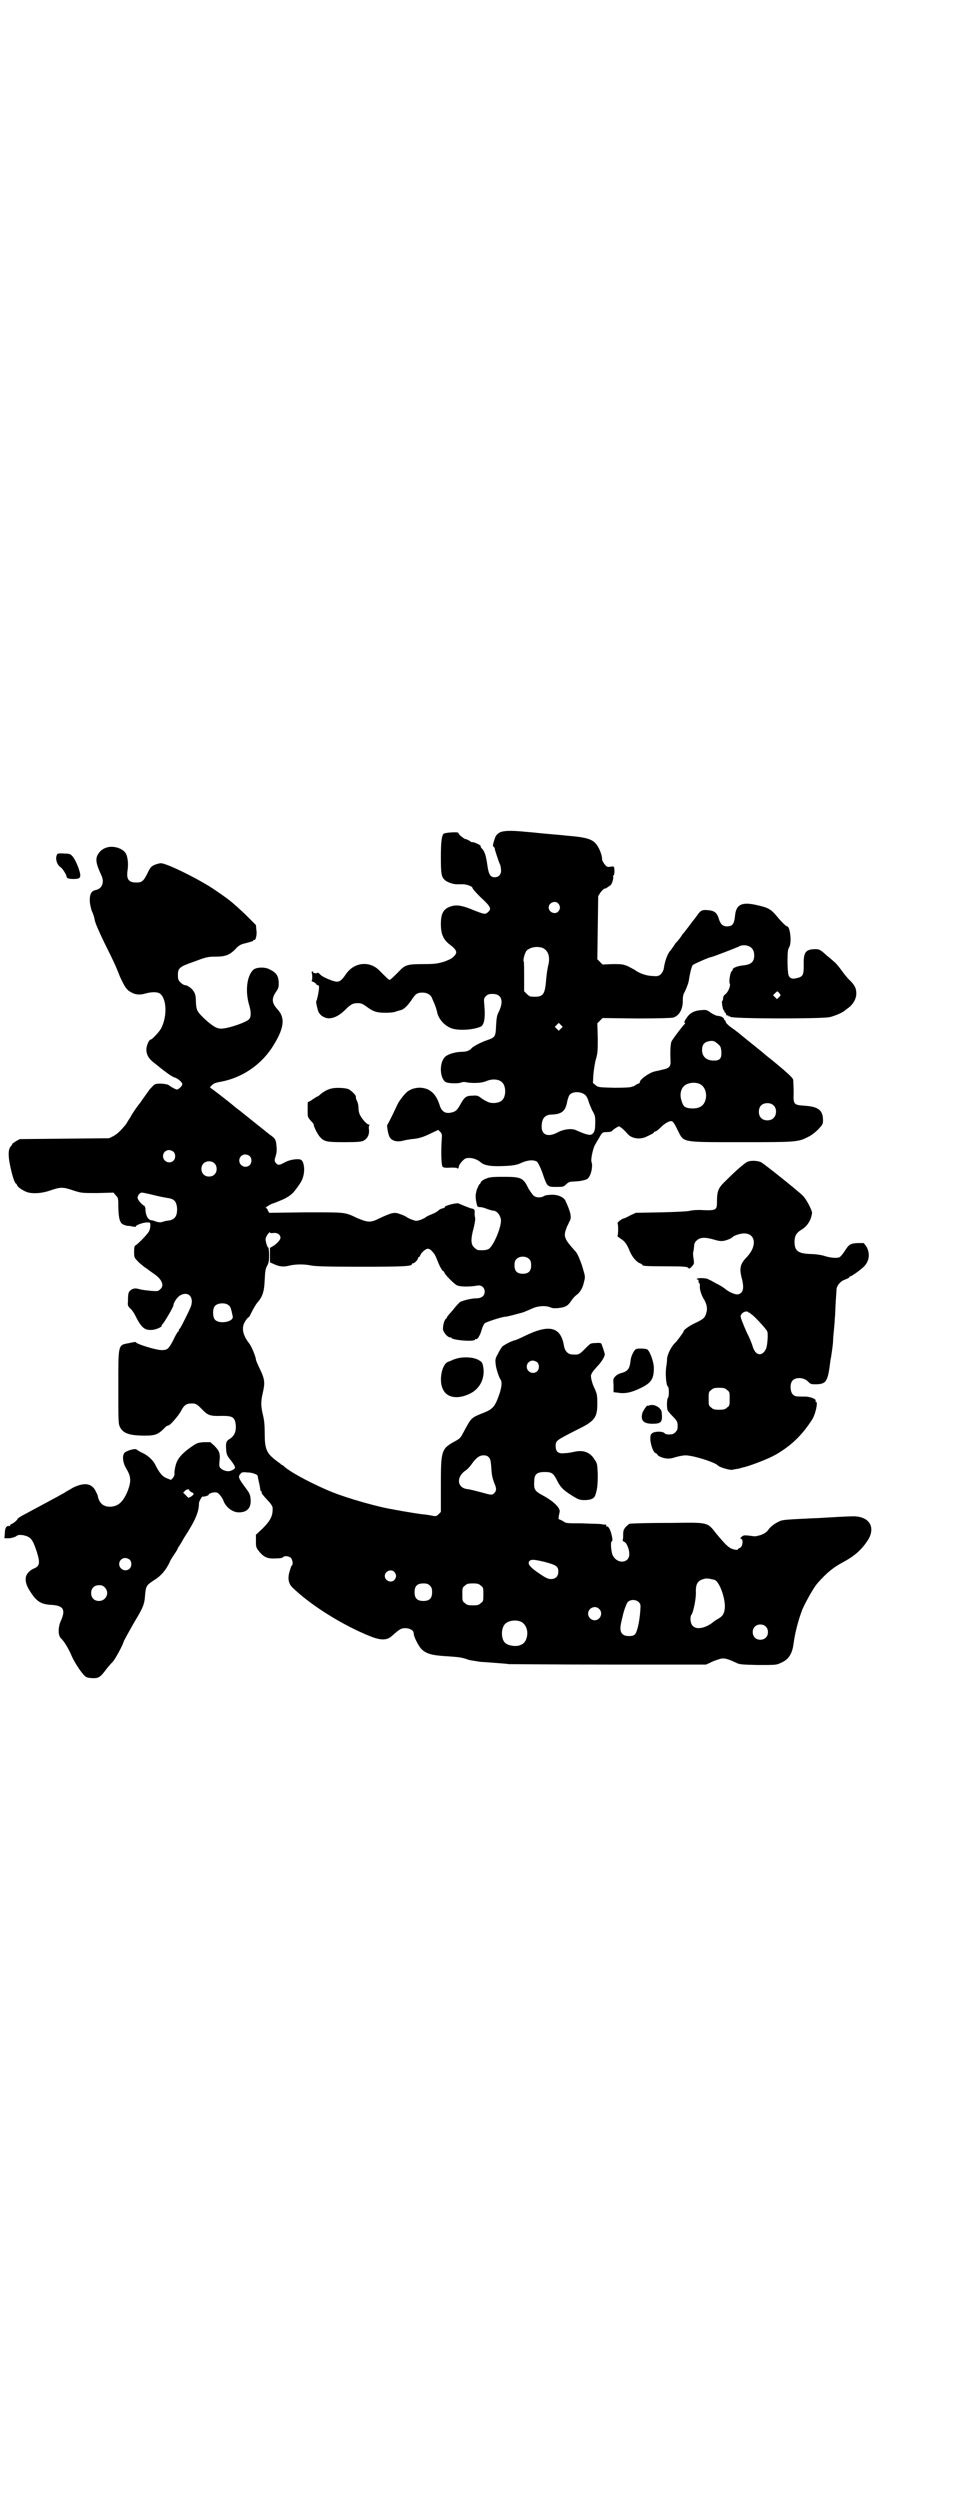 <?xml version="1.0" standalone="no"?>
<!DOCTYPE svg PUBLIC "-//W3C//DTD SVG 20010904//EN"
 "http://www.w3.org/TR/2001/REC-SVG-20010904/DTD/svg10.dtd">
<svg version="1.0" xmlns="http://www.w3.org/2000/svg"
 width="1101pt" height="2850pt" viewBox="0 0 1101 2850"
 preserveAspectRatio="xMidYMid meet">
<g transform="translate(0,2850) scale(0.5,-0.5)"
fill="#000000" stroke="none">
<path d="M1140 3802 c-6 -4 -9 -7 -11 -14 -5 -14 -5 -18 -2 -19 1 -1 2 -2 2
-4 0 -3 9 -29 11 -34 1 -1 3 -7 3 -12 2 -11 -4 -19 -14 -19 -10 0 -14 6 -17
28 -3 21 -6 31 -12 37 -3 3 -4 6 -3 6 1 2 -17 10 -19 9 -1 -1 -4 1 -8 4 -5 2
-8 4 -8 3 0 -1 -4 2 -8 5 -4 3 -8 7 -8 9 0 3 -31 1 -34 -2 -4 -5 -6 -18 -6
-52 0 -41 1 -47 11 -55 6 -4 17 -8 25 -8 3 0 9 0 14 0 9 0 22 -5 22 -8 0 -2 7
-10 18 -21 24 -22 26 -27 18 -34 -6 -6 -8 -6 -31 3 -26 11 -38 13 -49 11 -21
-5 -28 -15 -28 -42 0 -23 6 -36 21 -47 12 -9 16 -15 13 -21 -5 -8 -11 -12 -28
-18 -15 -4 -19 -5 -47 -5 -35 0 -41 -2 -54 -16 -13 -13 -20 -20 -22 -20 -2 0
-9 7 -22 20 -22 24 -58 21 -77 -6 -13 -19 -17 -21 -34 -15 -13 5 -22 9 -27 15
-3 2 -5 4 -5 2 0 -1 -2 -1 -3 -1 -2 0 -5 1 -6 1 -1 0 -1 1 0 2 0 1 0 1 -2 1
-2 0 -2 -1 -2 -2 2 -3 2 -19 0 -19 -1 0 1 -2 5 -3 3 -2 6 -4 6 -5 0 -1 1 -2 3
-2 2 0 3 -2 3 -5 0 -8 -5 -31 -6 -31 -1 0 -1 -5 3 -20 2 -8 8 -15 17 -18 13
-5 30 2 46 18 12 12 17 15 28 15 8 0 12 -2 19 -7 16 -12 24 -15 45 -15 10 0
20 1 24 3 3 1 7 2 10 3 7 1 16 10 25 23 9 14 13 17 25 17 11 0 19 -5 22 -13 1
-3 4 -9 6 -14 2 -5 5 -14 6 -20 4 -15 18 -30 34 -35 17 -5 47 -3 64 4 9 3 12
21 9 51 -1 13 -1 14 4 19 4 4 7 5 15 5 20 0 26 -15 15 -39 -5 -9 -6 -15 -7
-33 -1 -26 -2 -27 -22 -34 -12 -4 -31 -14 -34 -18 -4 -5 -12 -8 -22 -8 -14 0
-31 -5 -38 -11 -14 -13 -13 -49 1 -58 5 -3 29 -4 35 -1 3 1 7 2 15 0 15 -2 33
-1 42 3 14 6 30 5 37 -3 9 -8 9 -32 0 -40 -5 -6 -18 -8 -28 -6 -4 1 -12 5 -18
9 -9 7 -11 8 -22 7 -14 0 -18 -3 -27 -19 -8 -15 -12 -18 -24 -20 -12 -2 -20 4
-24 18 -5 15 -11 25 -21 32 -16 11 -41 9 -55 -4 -7 -7 -17 -20 -20 -27 -16
-34 -22 -45 -23 -46 -2 0 1 -19 4 -26 4 -11 18 -15 34 -10 4 1 12 2 17 3 15 1
26 4 44 13 l17 8 4 -4 c4 -4 5 -6 4 -17 -2 -30 -1 -60 2 -63 2 -2 6 -3 18 -2
9 0 15 0 16 -2 1 -1 2 0 3 4 0 3 4 9 8 13 6 6 8 7 16 7 9 0 19 -4 26 -10 9 -8
26 -10 61 -8 16 1 24 3 32 7 16 7 29 7 36 2 2 -3 7 -12 11 -23 12 -35 11 -34
34 -34 13 0 15 0 21 6 4 4 8 6 13 6 16 1 18 1 26 3 5 1 10 3 11 5 7 7 11 27 8
36 -3 6 4 36 9 42 1 2 4 7 7 12 8 14 8 15 19 15 5 0 10 1 11 2 2 3 14 11 16
11 3 0 12 -8 20 -17 9 -11 29 -14 44 -6 13 6 16 8 16 9 0 1 1 2 2 2 2 0 6 2
15 11 8 8 18 13 22 13 4 0 7 -3 16 -22 14 -27 6 -26 143 -26 126 0 131 0 154
12 7 3 17 11 23 17 10 11 11 12 11 21 0 23 -11 31 -41 33 -26 2 -27 2 -26 31
0 13 -1 25 -1 28 -1 5 -13 16 -47 44 -9 7 -19 15 -22 18 -10 8 -15 12 -36 29
-11 9 -21 17 -22 18 -2 1 -5 4 -8 6 -12 8 -18 14 -19 17 0 2 -1 3 -2 4 -1 0
-2 2 -2 3 0 3 -8 7 -15 7 -2 0 -9 3 -15 7 -9 7 -11 7 -22 6 -16 -1 -27 -7 -34
-19 -4 -5 -5 -9 -4 -10 1 0 2 -1 1 -2 -4 -3 -29 -36 -31 -41 -2 -6 -3 -22 -2
-42 1 -15 -3 -19 -20 -22 -6 -2 -14 -3 -17 -4 -12 -3 -33 -18 -33 -24 0 -2 -1
-3 -2 -3 -1 0 -5 -2 -8 -4 -3 -2 -6 -4 -6 -3 0 1 -1 0 -3 -1 -2 -1 -14 -2 -39
-2 -36 1 -37 1 -43 6 l-6 5 1 19 c1 10 3 26 6 36 4 14 4 20 4 48 l-1 33 6 6 6
6 77 -1 c51 0 80 1 84 2 14 4 23 20 22 41 0 5 1 11 2 13 4 7 10 22 11 27 1 3
2 13 4 21 2 9 4 16 6 18 4 3 38 18 42 18 2 0 52 19 63 24 2 2 8 3 13 3 14 -1
22 -9 22 -23 0 -15 -7 -21 -25 -23 -12 -1 -26 -6 -24 -10 0 0 -1 -2 -3 -4 -3
-3 -6 -24 -4 -27 3 -4 -3 -19 -9 -24 -4 -3 -6 -6 -6 -10 0 -3 -1 -6 -2 -6 -2
0 1 -21 4 -22 1 0 2 -1 1 -2 -1 -1 0 -2 1 -2 1 0 2 -2 3 -4 0 -3 2 -4 3 -3 1
1 2 0 2 -1 0 -1 1 -2 2 -1 1 1 2 0 2 -1 2 -5 209 -5 227 -1 13 3 31 11 36 16
1 1 5 4 8 6 10 8 17 20 17 32 0 12 -4 20 -17 32 -4 4 -12 14 -17 21 -5 7 -11
14 -13 16 -2 2 -11 10 -21 18 -14 13 -17 14 -25 14 -23 0 -28 -7 -27 -37 0
-22 -2 -26 -16 -29 -11 -3 -17 0 -19 8 -1 3 -2 17 -2 31 0 22 1 27 4 32 6 10
2 47 -5 47 -2 0 -12 9 -25 25 -12 14 -19 18 -42 23 -37 9 -50 2 -52 -26 -2
-17 -6 -22 -18 -22 -10 0 -15 5 -19 18 -4 13 -10 18 -25 19 -13 1 -16 0 -25
-13 -3 -4 -5 -7 -6 -8 -1 -1 -5 -6 -10 -13 -5 -7 -11 -14 -13 -17 -3 -3 -5 -6
-5 -6 0 -1 -2 -3 -4 -6 -2 -3 -7 -9 -11 -13 -3 -5 -8 -12 -11 -16 -7 -7 -13
-25 -15 -39 -1 -7 -3 -10 -7 -15 -6 -5 -7 -5 -22 -4 -14 1 -29 7 -38 14 -2 1
-9 5 -15 8 -12 5 -15 5 -35 5 l-23 -1 -6 6 -6 6 1 72 1 72 5 8 c3 4 7 8 9 9 2
0 5 1 7 3 2 1 4 3 6 4 4 1 9 18 7 21 -1 1 0 2 1 2 2 0 3 14 1 19 -1 2 -3 2 -8
1 -6 -1 -8 -1 -13 5 -3 4 -6 9 -6 11 0 9 -5 23 -11 32 -10 15 -23 19 -72 23
-7 1 -22 2 -32 3 -10 1 -24 2 -32 3 -8 1 -22 2 -32 3 -31 3 -47 2 -55 -2z
m134 -162 c5 -6 5 -12 0 -18 -7 -8 -22 -2 -22 9 0 11 15 17 22 9z m-36 -101
c13 -6 18 -20 13 -40 -2 -7 -4 -23 -5 -35 -3 -34 -7 -38 -35 -36 -2 0 -6 3 -9
6 l-6 6 0 33 c0 18 0 34 -1 35 -2 4 3 21 7 25 9 8 24 10 36 6z m540 -103 c4
-5 4 -5 0 -9 l-5 -5 -4 4 -5 5 4 4 c6 6 6 6 10 1z m-498 -81 l-5 -5 -4 4 -5 5
4 4 5 5 4 -4 5 -5 -4 -4z m358 -35 c6 -5 7 -7 8 -17 1 -16 -3 -21 -17 -21 -17
0 -27 9 -27 24 0 12 5 18 15 20 10 2 13 1 21 -6z m-42 -91 c12 -5 18 -21 14
-36 -4 -15 -15 -21 -33 -20 -14 1 -18 4 -22 18 -4 12 -2 25 5 32 7 8 24 11 36
6z m-259 -27 c3 -4 5 -9 6 -13 1 -4 5 -13 8 -20 7 -12 8 -14 7 -36 0 -14 -6
-22 -15 -20 -7 1 -19 6 -28 10 -9 5 -29 3 -43 -5 -21 -11 -36 -6 -36 13 0 19
7 28 24 28 22 1 30 8 34 28 1 7 4 14 5 16 7 10 29 9 38 -1z m429 -23 c7 -7 6
-22 -1 -28 -6 -7 -22 -7 -28 0 -7 6 -7 21 -1 28 7 8 23 8 30 0z"/>
<path d="M244 3768 c-9 -3 -15 -7 -20 -15 -7 -11 -5 -22 7 -48 8 -16 2 -31
-12 -34 -11 -2 -15 -10 -14 -28 1 -7 3 -17 5 -21 2 -4 5 -12 6 -19 1 -7 10
-27 22 -52 21 -42 27 -55 35 -76 10 -22 15 -31 24 -36 11 -7 22 -8 35 -4 15 4
28 4 34 -1 14 -12 16 -50 2 -78 -4 -8 -21 -26 -24 -26 -4 0 -10 -14 -10 -23 0
-11 5 -20 15 -28 27 -22 42 -33 48 -35 8 -2 19 -11 19 -16 0 -4 -9 -12 -12
-12 -3 0 -14 6 -19 10 -3 3 -25 5 -31 2 -2 0 -7 -6 -12 -11 -4 -6 -14 -19 -22
-31 -9 -11 -19 -26 -23 -34 -5 -7 -9 -15 -11 -17 -11 -13 -18 -20 -27 -25
l-10 -5 -102 -1 -102 -1 -9 -5 c-4 -3 -8 -5 -8 -6 0 -1 -1 -3 -3 -5 -6 -6 -7
-20 -2 -44 5 -25 11 -41 13 -41 1 0 2 -2 3 -4 1 -4 12 -12 23 -16 13 -4 33 -3
53 4 23 8 29 8 52 0 19 -6 19 -6 55 -6 l37 1 5 -6 c6 -6 6 -7 6 -29 1 -27 4
-37 15 -39 0 0 1 -1 2 -1 0 0 4 -1 9 -1 5 -1 10 -2 12 -2 1 0 2 0 2 1 0 3 17
9 25 9 8 0 8 0 8 -7 0 -4 -1 -10 -3 -13 -2 -6 -29 -33 -32 -33 -1 0 -2 -6 -2
-13 0 -12 0 -14 7 -21 4 -5 12 -11 17 -15 5 -3 10 -7 11 -8 2 -1 7 -5 13 -9
16 -12 21 -25 12 -33 -5 -5 -6 -5 -21 -4 -9 1 -21 2 -27 4 -8 2 -11 2 -16 0
-9 -5 -10 -8 -10 -28 -1 -9 0 -11 5 -16 4 -3 10 -12 13 -19 13 -25 20 -31 36
-30 9 0 25 7 23 10 -1 1 0 2 1 2 3 2 26 40 26 45 0 5 8 17 14 21 19 12 34 -3
25 -26 -5 -12 -21 -44 -24 -48 -2 -2 -3 -4 -3 -5 0 -2 -1 -3 -2 -3 -1 -1 -6
-9 -11 -20 -10 -19 -13 -22 -25 -22 -11 -1 -60 14 -60 18 0 1 -7 0 -15 -2 -26
-5 -25 0 -25 -100 0 -81 0 -84 4 -92 7 -14 22 -19 56 -19 25 0 31 2 49 21 2 1
4 2 5 2 4 0 23 22 29 33 6 12 11 16 19 17 14 1 16 0 28 -12 14 -15 19 -17 47
-16 24 0 29 -3 31 -21 1 -15 -3 -24 -13 -31 -9 -5 -10 -9 -9 -25 1 -11 2 -14
12 -26 11 -15 11 -17 -1 -22 -7 -3 -18 0 -24 6 -3 3 -3 6 -2 17 2 17 -1 23
-13 35 l-8 7 -15 0 c-14 -1 -16 -2 -29 -11 -20 -14 -31 -26 -35 -41 -2 -7 -3
-15 -3 -18 1 -4 -1 -8 -3 -11 l-5 -5 -10 4 c-10 4 -17 13 -27 33 -5 9 -17 20
-29 25 -6 3 -11 6 -12 7 -2 3 -16 0 -25 -5 -9 -4 -8 -23 1 -38 11 -18 12 -29
3 -52 -10 -24 -21 -34 -38 -35 -17 -1 -27 8 -30 25 0 1 -2 5 -4 9 -9 20 -27
22 -53 9 -8 -5 -16 -9 -17 -10 -1 -1 -7 -4 -14 -8 -7 -4 -17 -9 -24 -13 -30
-16 -39 -21 -54 -29 -10 -5 -17 -10 -17 -11 0 -2 -10 -11 -15 -12 -1 -1 -3 -2
-2 -3 1 -1 0 -2 -2 -1 -7 1 -10 -6 -10 -17 l-1 -11 10 0 c5 0 12 2 16 4 5 4 8
4 17 3 17 -4 21 -8 31 -38 8 -26 7 -33 -9 -39 -4 -2 -9 -6 -12 -10 -7 -9 -6
-23 5 -40 15 -24 25 -31 51 -32 26 -2 31 -11 20 -36 -7 -15 -7 -35 1 -41 7 -7
17 -24 23 -38 7 -17 26 -45 33 -49 3 -2 11 -3 17 -3 12 0 16 2 30 21 3 4 9 11
14 16 6 6 25 42 25 46 0 1 19 36 33 59 12 21 15 29 16 47 2 22 3 23 23 36 13
8 25 22 33 39 1 3 3 7 11 19 3 4 6 9 7 11 0 2 3 6 5 9 2 3 5 8 6 10 1 2 3 5 4
7 26 40 34 59 34 79 0 4 8 18 9 15 0 -1 13 2 13 4 0 4 17 8 21 4 3 -1 12 -13
13 -18 6 -15 21 -26 35 -26 19 0 28 10 27 29 -1 11 -2 14 -11 26 -17 23 -18
26 -13 32 4 5 5 5 17 4 11 0 23 -5 23 -8 0 0 1 -7 3 -15 2 -8 3 -16 3 -17 1
-2 1 -3 2 -3 1 0 2 -1 1 -2 -1 -2 3 -7 16 -21 5 -5 9 -12 9 -14 1 -18 -4 -29
-23 -48 l-15 -14 0 -14 c0 -14 0 -15 8 -25 11 -13 19 -16 38 -15 8 0 15 1 16
3 4 4 14 2 18 -2 4 -5 5 -15 2 -17 -1 0 -3 -6 -5 -13 -5 -16 -3 -28 6 -37 42
-41 116 -87 179 -112 23 -9 37 -9 48 1 19 17 22 18 31 18 10 0 19 -5 19 -12 0
-7 10 -27 17 -35 11 -11 23 -15 58 -17 31 -2 35 -3 47 -7 4 -2 13 -3 19 -4 5
-1 12 -2 14 -2 3 0 15 -1 28 -2 13 -1 29 -2 34 -3 6 0 109 -1 230 -1 l220 0 9
4 c5 3 14 6 20 8 11 4 19 2 40 -8 8 -4 13 -4 50 -5 40 0 42 0 52 5 17 7 26 20
29 45 3 23 11 54 20 77 8 18 26 50 34 59 22 25 36 36 58 48 28 15 43 29 57 50
19 30 4 55 -33 55 -12 0 -47 -2 -80 -4 -4 0 -24 -1 -43 -2 -21 -1 -37 -2 -42
-4 -11 -4 -24 -13 -29 -21 -4 -6 -13 -11 -22 -13 -8 -2 -8 -2 -22 0 -11 1 -13
1 -17 -3 -2 -2 -4 -4 -2 -4 7 0 5 -19 -2 -21 -2 -1 -4 -2 -4 -3 0 -2 -6 -2
-14 1 -8 3 -16 11 -36 35 -20 26 -18 25 -99 24 -59 0 -89 -1 -99 -2 -1 -1 -5
-4 -8 -7 -5 -6 -6 -9 -6 -17 0 -5 0 -11 -1 -12 -1 -2 1 -4 3 -5 6 -2 12 -17
12 -28 0 -23 -31 -23 -39 0 -3 11 -4 28 -1 29 2 1 2 4 0 13 -3 13 -7 21 -11
21 -2 0 -3 1 -2 2 1 1 1 2 0 2 -1 0 -6 0 -10 1 -4 1 -25 1 -45 2 -35 0 -37 0
-43 5 -4 2 -8 4 -9 4 -2 0 -2 4 1 17 2 9 -14 25 -41 39 -16 9 -18 13 -17 30 0
17 6 22 24 22 15 0 19 -2 27 -17 8 -17 15 -24 34 -36 16 -10 19 -11 30 -11 13
0 21 3 24 10 5 14 6 25 6 48 -1 23 -1 26 -7 34 -10 17 -26 23 -47 18 -5 -1
-14 -3 -21 -3 -15 -2 -21 3 -21 16 0 13 1 13 50 38 39 19 45 27 45 59 0 19 -1
22 -5 32 -7 13 -11 30 -9 34 3 7 7 11 14 19 9 9 17 22 17 27 0 3 -6 21 -8 25
-1 1 -6 2 -13 1 -12 0 -12 -1 -24 -13 -13 -13 -14 -14 -29 -13 -10 0 -17 8
-19 19 -7 44 -33 51 -90 23 -8 -4 -17 -8 -20 -9 -10 -2 -26 -11 -31 -15 -2 -3
-7 -10 -10 -17 -6 -10 -6 -13 -5 -23 1 -11 8 -31 11 -35 4 -5 3 -16 -2 -32
-10 -29 -15 -35 -34 -43 -31 -12 -30 -12 -45 -39 -10 -19 -10 -20 -23 -27 -31
-17 -32 -21 -32 -100 l0 -61 -5 -5 c-5 -5 -6 -5 -13 -4 -4 1 -11 2 -17 3 -14
1 -35 5 -54 8 -9 2 -18 3 -21 4 -33 5 -102 25 -135 38 -43 17 -96 45 -112 59
-2 2 -4 4 -5 4 -1 0 -3 1 -4 3 -2 1 -7 5 -11 8 -21 16 -25 26 -25 62 0 18 -1
29 -4 41 -5 21 -5 31 0 52 5 22 4 30 -7 53 -5 10 -9 20 -9 21 0 6 -10 31 -16
38 -14 18 -17 34 -10 47 3 6 10 14 10 12 0 -1 3 5 7 13 4 8 10 18 13 21 11 13
15 24 16 51 1 21 2 26 6 33 3 6 4 10 4 24 0 9 -1 17 -2 17 -2 0 -6 13 -6 19 0
2 2 7 5 11 3 4 5 6 5 4 0 -1 3 -2 8 -1 9 1 16 -4 16 -11 0 -5 -9 -14 -17 -19
l-7 -4 0 -17 0 -16 9 -4 c13 -6 22 -7 37 -3 15 3 32 3 47 0 9 -2 35 -3 114 -3
99 0 117 1 117 6 0 1 1 2 3 2 3 0 11 8 11 12 0 1 1 2 2 2 1 0 2 2 3 4 2 6 12
15 17 15 3 0 7 -2 10 -6 6 -6 7 -8 15 -28 3 -7 7 -14 9 -16 2 -1 4 -3 4 -4 0
-4 21 -25 28 -29 7 -4 30 -4 47 -1 9 2 17 -4 17 -14 0 -9 -7 -15 -19 -15 -11
0 -32 -5 -38 -9 -2 -2 -7 -7 -11 -12 -3 -4 -9 -11 -12 -14 -3 -4 -6 -7 -6 -8
0 -1 -1 -3 -3 -4 -4 -4 -7 -18 -6 -25 2 -7 10 -16 15 -17 2 0 4 0 4 -1 0 -5
52 -10 54 -4 0 1 1 2 2 1 3 -2 10 9 13 21 2 7 5 13 7 15 3 3 40 15 47 15 3 0
15 3 37 9 5 1 13 5 25 10 13 6 31 7 42 2 5 -2 9 -2 19 -1 15 2 20 5 28 17 3 5
9 11 12 13 8 6 14 16 17 31 3 11 2 12 -5 36 -6 17 -10 26 -14 31 -28 31 -29
35 -20 58 3 5 5 11 6 12 5 9 2 21 -10 47 -4 8 -18 14 -32 13 -7 0 -14 -1 -17
-3 -6 -4 -18 -4 -23 1 -3 2 -8 10 -12 16 -12 25 -16 27 -58 27 -28 0 -32 -1
-41 -5 -5 -2 -10 -6 -10 -8 -1 -2 -2 -4 -3 -4 -1 0 -3 -6 -6 -12 -3 -11 -3
-15 -2 -24 3 -16 3 -16 10 -16 3 0 10 -2 15 -4 5 -2 12 -4 14 -4 8 0 16 -9 18
-20 2 -15 -15 -57 -27 -67 -5 -3 -12 -4 -25 -3 -2 0 -6 3 -9 6 -8 7 -8 20 -1
45 3 13 4 20 3 24 -1 2 -1 7 -1 10 1 7 -1 9 -8 10 -4 1 -26 10 -28 11 -3 3
-34 -5 -32 -8 1 -1 -2 -2 -5 -3 -3 0 -8 -3 -10 -5 -3 -3 -9 -6 -14 -8 -5 -2
-10 -4 -13 -6 -2 -2 -8 -5 -13 -7 -10 -3 -10 -3 -19 0 -6 2 -11 5 -13 6 -2 2
-9 5 -15 7 -13 5 -18 4 -48 -10 -20 -10 -26 -9 -50 1 -29 14 -26 13 -118 13
l-83 -1 -3 6 c-1 3 -3 5 -4 5 -4 0 12 10 18 11 3 1 13 5 22 9 18 9 23 14 39
38 8 13 10 31 6 44 -2 6 -4 8 -9 9 -10 1 -25 -2 -35 -8 -11 -6 -14 -6 -19 0
-3 5 -3 6 0 15 2 7 3 13 2 22 -1 15 -3 18 -11 24 -4 3 -7 5 -8 6 -1 1 -14 11
-30 24 -16 13 -29 23 -30 24 -1 1 -5 4 -9 7 -4 3 -9 7 -10 8 -13 11 -52 41
-53 41 -3 0 4 7 9 10 2 1 9 3 16 4 47 9 88 37 114 75 29 44 33 69 15 89 -14
15 -15 25 -4 41 6 9 6 10 6 22 -1 15 -6 22 -21 29 -10 6 -31 5 -37 -1 -15 -14
-19 -50 -9 -82 4 -13 4 -25 0 -30 -5 -7 -45 -21 -62 -22 -11 -1 -20 4 -39 21
-19 18 -20 21 -21 40 0 10 -1 17 -4 22 -4 8 -15 16 -21 16 -2 0 -7 3 -10 6 -5
5 -6 7 -6 17 0 16 3 19 38 31 26 10 31 11 48 11 23 0 32 4 45 17 6 7 11 10 17
12 19 5 24 6 24 8 0 1 1 2 2 1 3 -2 7 11 5 23 l-1 11 -24 24 c-33 31 -37 34
-77 61 -36 23 -103 56 -116 56 -3 0 -10 -2 -15 -4 -8 -4 -10 -7 -16 -20 -9
-18 -13 -20 -25 -20 -17 0 -23 7 -20 27 2 14 1 26 -2 35 -4 14 -27 23 -45 18z
m152 -694 c5 -5 5 -15 0 -20 -9 -9 -24 -2 -24 10 0 8 6 14 14 14 3 0 8 -2 10
-4z m174 -10 c5 -5 5 -15 0 -20 -9 -9 -24 -2 -24 10 0 8 6 14 14 14 3 0 8 -2
10 -4z m-81 -16 c7 -6 7 -19 1 -25 -6 -7 -19 -7 -25 -1 -7 6 -7 19 -1 25 6 7
19 7 25 1z m-141 -72 c12 -3 26 -6 33 -7 16 -2 21 -7 23 -22 1 -20 -5 -28 -21
-30 -4 0 -10 -2 -13 -3 -3 -1 -8 -1 -14 1 -5 2 -9 3 -10 3 -7 0 -13 9 -14 22
0 6 -1 10 -3 11 -7 4 -15 14 -15 18 0 6 5 12 10 12 2 0 12 -2 24 -5z m860
-147 c3 -3 4 -7 4 -14 0 -13 -6 -19 -19 -19 -13 0 -19 6 -19 19 0 7 1 11 4 14
7 8 23 8 30 0z m-685 -106 c3 -2 5 -9 8 -24 3 -13 -32 -19 -41 -7 -5 6 -5 24
0 30 6 8 26 9 33 1z m703 -129 c5 -5 5 -15 0 -20 -9 -9 -24 -2 -24 10 0 8 6
14 14 14 3 0 8 -2 10 -4z m-111 -216 c4 -4 5 -9 6 -23 1 -17 2 -24 8 -39 4 -9
4 -15 -1 -20 -5 -5 -6 -5 -31 2 -12 3 -26 7 -31 7 -22 3 -25 25 -7 40 8 5 13
11 18 18 9 13 17 19 26 19 6 0 9 -1 12 -4z m-683 -76 c0 -1 2 -2 5 -4 7 -3 6
-5 -1 -10 l-6 -3 -6 6 -6 6 4 4 c4 4 10 5 10 1z m-136 -158 c5 -5 5 -15 0 -20
-9 -9 -24 -2 -24 10 0 8 6 14 14 14 3 0 8 -2 10 -4z m947 -5 c26 -7 31 -10 31
-22 0 -11 -6 -17 -17 -17 -6 0 -11 2 -27 13 -21 14 -27 22 -22 28 4 4 10 4 35
-2z m-343 -23 c5 -6 5 -12 0 -18 -7 -8 -22 -2 -22 9 0 11 15 17 22 9z m731
-18 c11 -5 24 -41 23 -63 -1 -14 -5 -20 -16 -26 -3 -2 -7 -4 -8 -5 -17 -15
-40 -21 -49 -11 -6 5 -7 21 -3 26 4 5 10 34 10 49 -1 22 4 29 21 33 5 1 14 -1
22 -3z m-650 -13 c4 -4 5 -7 5 -15 0 -14 -6 -20 -20 -20 -14 0 -20 6 -20 20 0
14 6 20 20 20 8 0 11 -1 15 -5z m116 0 c6 -4 6 -6 6 -20 0 -14 0 -16 -6 -20
-4 -4 -7 -5 -18 -5 -11 0 -14 1 -18 5 -6 4 -6 6 -6 20 0 14 0 16 6 20 4 4 7 5
18 5 11 0 14 -1 18 -5z m-858 -4 c12 -12 3 -31 -13 -31 -11 0 -18 7 -18 18 0
11 7 18 18 18 6 0 9 -1 13 -5z m1219 -34 c4 -5 4 -6 3 -20 -2 -26 -7 -47 -12
-53 -3 -3 -7 -4 -14 -4 -17 0 -23 10 -17 33 1 6 3 12 3 13 2 10 8 27 11 31 6
7 19 7 26 0z m-91 -15 c10 -9 3 -26 -10 -26 -8 0 -15 7 -15 15 0 13 16 20 25
11z m-179 -29 c12 -5 18 -21 14 -36 -3 -11 -8 -16 -19 -19 -11 -2 -24 1 -30 6
-10 9 -10 33 -1 43 7 8 24 11 36 6z m559 -11 c7 -6 7 -19 1 -25 -6 -7 -19 -7
-25 -1 -7 6 -7 19 -1 25 6 7 19 7 25 1z"/>
<path d="M131 3753 c-6 -8 -2 -24 7 -30 5 -3 14 -18 14 -22 0 -3 5 -5 15 -5
14 0 17 2 16 11 -2 12 -11 33 -17 40 -5 6 -7 7 -20 7 -8 1 -15 0 -15 -1z"/>
<path d="M755 3218 c-8 -2 -17 -7 -24 -13 -3 -3 -6 -5 -7 -5 -1 0 -5 -3 -10
-6 -4 -3 -9 -6 -10 -6 -2 0 -2 0 -2 -21 0 -13 0 -14 7 -22 4 -4 7 -8 7 -9 -1
-3 10 -25 15 -29 9 -10 16 -11 55 -11 30 0 38 1 43 3 9 5 14 13 13 25 -1 6 0
10 1 11 1 0 1 1 -1 1 -5 0 -17 14 -21 23 -2 4 -3 11 -3 15 0 5 -1 11 -3 15 -3
6 -3 8 -3 11 0 4 -11 14 -17 17 -8 3 -30 4 -40 1z"/>
<path d="M1705 3051 c-6 -3 -24 -18 -49 -43 -17 -16 -20 -23 -20 -49 0 -17 -2
-19 -30 -18 -13 1 -25 0 -30 -1 -5 -2 -33 -3 -67 -4 l-58 -1 -13 -6 c-7 -4
-14 -7 -15 -7 -3 0 -15 -9 -14 -11 2 -1 2 -26 0 -29 0 -1 3 -3 7 -6 9 -5 14
-12 20 -26 5 -14 16 -27 24 -30 3 -1 6 -3 6 -4 0 -2 5 -3 55 -3 41 0 48 -1 50
-4 1 -2 3 -2 8 4 5 5 5 7 4 15 -2 12 -2 16 0 22 0 3 1 8 1 11 0 3 2 8 6 11 7
7 18 8 39 2 9 -3 16 -4 22 -3 7 1 19 6 21 9 3 3 17 8 26 8 26 0 30 -28 7 -53
-16 -16 -18 -26 -13 -47 7 -25 4 -36 -8 -39 -6 -1 -21 5 -31 14 -3 2 -12 8
-19 11 -7 4 -14 8 -17 9 -5 4 -27 4 -27 1 0 -1 1 -2 2 -1 1 1 2 -1 2 -4 0 -3
1 -5 2 -5 1 0 1 -2 1 -5 -1 -8 3 -20 8 -29 7 -11 10 -22 7 -32 -3 -12 -6 -15
-25 -24 -15 -7 -27 -16 -27 -19 0 -2 -14 -21 -18 -25 -11 -10 -21 -31 -20 -42
0 -2 -1 -9 -2 -16 -2 -14 0 -41 4 -43 3 -2 3 -24 0 -26 -2 -2 -3 -19 -1 -27 0
-2 6 -9 12 -15 11 -11 12 -14 11 -27 0 -6 -8 -14 -14 -14 -9 -1 -14 0 -16 3
-5 4 -21 4 -27 0 -5 -4 -5 -4 -5 -17 2 -14 7 -27 12 -29 2 -1 4 -2 4 -3 0 -3
11 -8 20 -9 6 -1 13 0 22 3 7 2 17 4 22 4 18 0 68 -16 74 -23 3 -4 27 -11 33
-10 3 1 11 2 16 3 6 2 10 3 11 3 16 4 55 19 71 28 35 20 61 44 85 82 7 12 13
39 8 39 -1 0 -2 1 -1 2 3 4 -12 10 -24 10 -21 0 -23 0 -28 5 -6 6 -7 24 -1 31
7 9 27 8 36 -2 6 -6 7 -6 19 -6 23 1 26 6 32 55 1 6 2 10 2 11 0 1 1 7 2 14 1
7 2 16 2 20 0 4 1 15 2 25 1 10 2 22 2 27 1 5 1 21 2 36 1 15 2 29 2 31 3 9
10 17 20 20 5 2 9 4 9 5 0 1 1 2 2 2 3 0 21 13 30 21 14 13 16 31 7 47 l-6 8
-14 0 c-17 -1 -20 -3 -30 -19 -4 -6 -9 -12 -11 -13 -5 -3 -21 -2 -36 3 -6 2
-20 4 -30 4 -29 1 -37 7 -37 28 0 13 4 20 15 27 14 8 23 22 25 39 0 6 -13 31
-21 39 -10 10 -86 71 -95 76 -7 4 -24 5 -32 1z m3 -343 c0 -1 1 -2 2 -1 1 1 2
0 2 -1 0 -1 1 -2 2 -2 3 0 36 -35 37 -40 2 -7 0 -32 -3 -39 -9 -19 -25 -16
-31 7 -2 6 -7 19 -12 28 -8 18 -15 35 -15 39 0 5 7 11 13 11 3 0 5 -1 5 -2z
m-49 -177 c6 -4 6 -6 6 -20 0 -14 0 -16 -6 -20 -4 -4 -7 -5 -18 -5 -11 0 -14
1 -18 5 -6 4 -6 6 -6 20 0 14 0 16 6 20 4 4 7 5 18 5 11 0 14 -1 18 -5z"/>
<path d="M1451 2624 c-5 -3 -11 -16 -12 -25 -2 -19 -6 -25 -20 -29 -5 -1 -11
-4 -14 -7 -6 -6 -6 -7 -5 -21 l0 -16 9 -1 c17 -3 31 0 52 10 25 12 31 21 31
46 0 15 -10 41 -16 43 -7 2 -23 2 -25 0z"/>
<path d="M1043 2603 c-7 -2 -12 -4 -13 -5 -1 0 -3 -1 -5 -2 -16 -2 -25 -43
-14 -64 9 -19 34 -23 62 -9 24 12 35 38 29 64 -2 8 -4 9 -11 13 -12 6 -32 7
-48 3z"/>
<path d="M1482 2496 c-2 -1 -4 -1 -4 -1 0 4 -10 -10 -12 -16 -5 -17 2 -25 23
-25 20 0 23 4 21 25 0 11 -17 21 -28 17z"/>
</g>
</svg>
